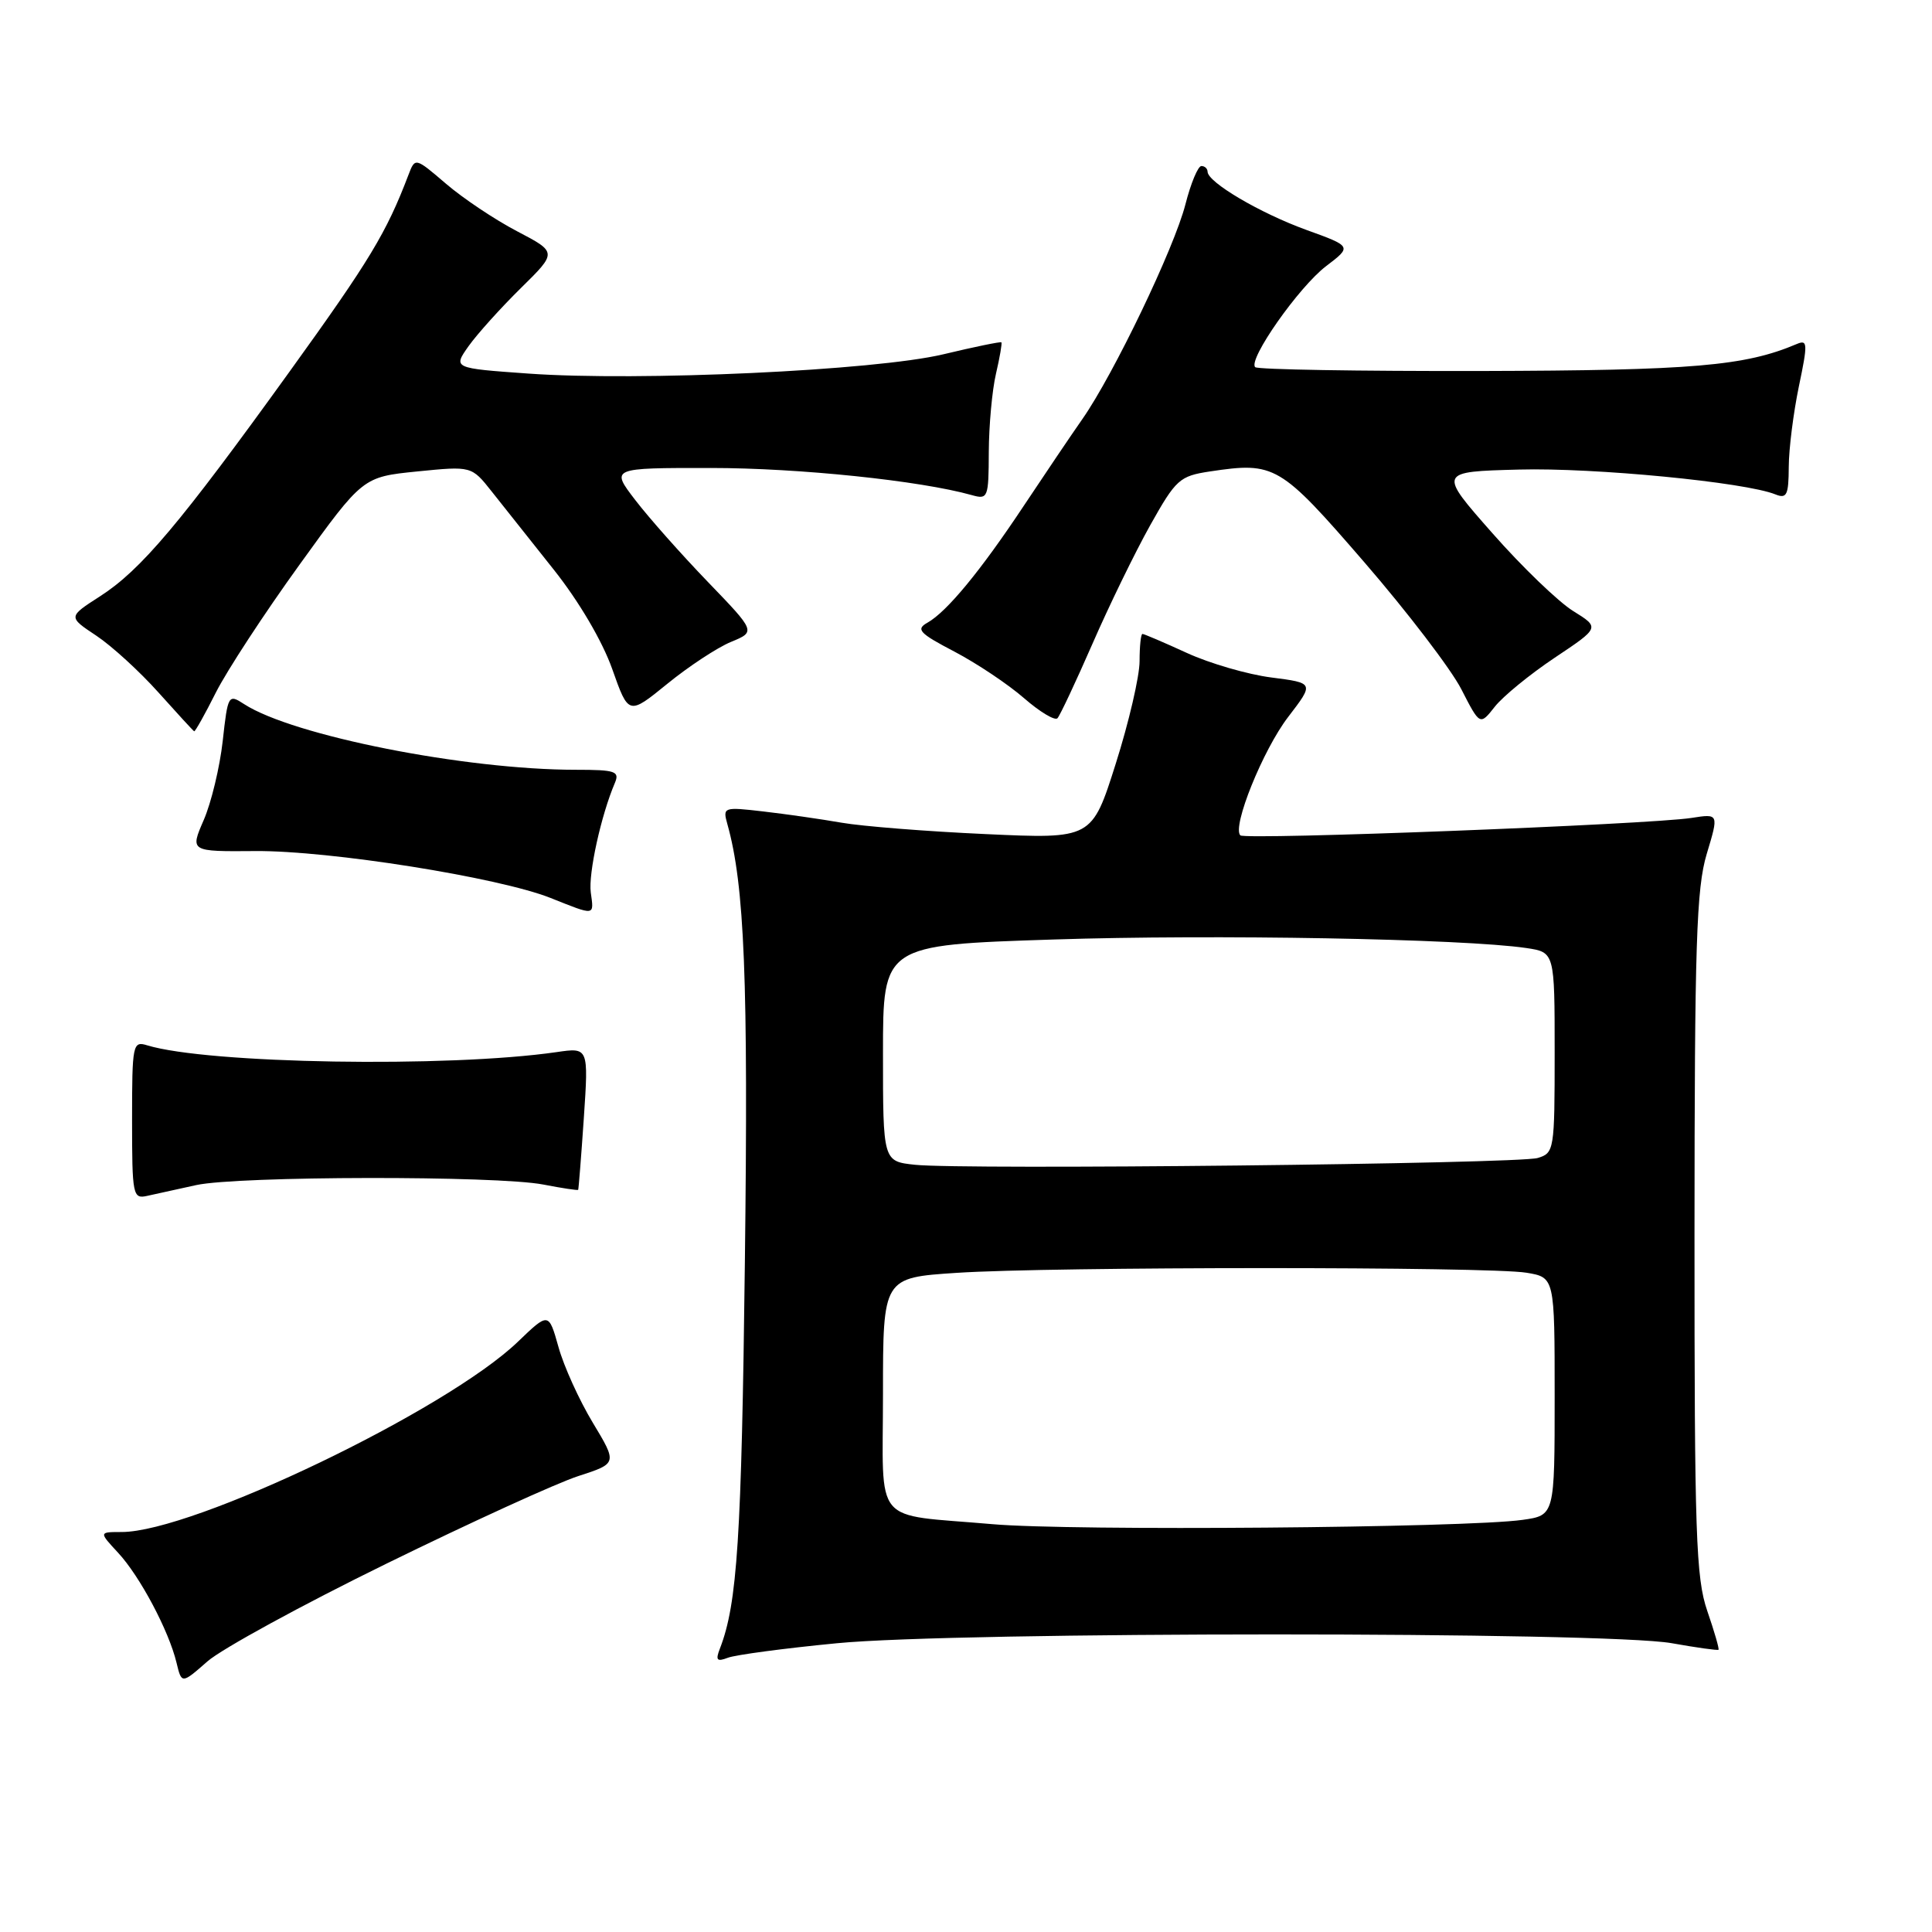 <?xml version="1.0" encoding="UTF-8" standalone="no"?>
<!DOCTYPE svg PUBLIC "-//W3C//DTD SVG 1.1//EN" "http://www.w3.org/Graphics/SVG/1.1/DTD/svg11.dtd" >
<svg xmlns="http://www.w3.org/2000/svg" xmlns:xlink="http://www.w3.org/1999/xlink" version="1.1" viewBox="0 0 256 256">
 <g >
 <path fill="currentColor"
d=" M 51.21 207.19 C 62.37 201.72 73.82 196.49 76.65 195.58 C 81.80 193.91 81.80 193.91 78.54 188.50 C 76.75 185.53 74.70 181.02 74.00 178.48 C 72.70 173.87 72.70 173.87 68.60 177.81 C 59.14 186.88 25.56 203.00 16.12 203.00 C 13.10 203.00 13.10 203.00 15.65 205.75 C 18.53 208.85 22.37 216.07 23.39 220.32 C 24.07 223.14 24.07 223.14 27.49 220.14 C 29.37 218.49 40.04 212.66 51.21 207.19 Z  M 110.87 217.74 C 126.72 216.18 212.75 216.18 221.50 217.73 C 224.80 218.32 227.60 218.71 227.71 218.60 C 227.83 218.49 227.16 216.18 226.22 213.45 C 224.72 209.07 224.52 203.31 224.53 163.50 C 224.54 125.07 224.78 117.72 226.15 113.15 C 227.76 107.81 227.76 107.81 224.13 108.38 C 218.56 109.25 164.99 111.32 164.35 110.69 C 163.23 109.56 167.34 99.37 170.69 95.00 C 174.14 90.50 174.14 90.50 168.46 89.77 C 165.33 89.37 160.30 87.91 157.27 86.52 C 154.24 85.13 151.59 84.00 151.38 84.00 C 151.17 84.00 151.00 85.63 151.00 87.61 C 151.00 89.60 149.58 95.72 147.84 101.20 C 144.68 111.17 144.68 111.17 130.59 110.52 C 122.84 110.17 114.25 109.49 111.50 109.01 C 108.75 108.53 104.08 107.86 101.12 107.52 C 95.87 106.91 95.75 106.95 96.38 109.20 C 98.66 117.32 99.16 129.78 98.70 167.23 C 98.26 203.77 97.70 212.49 95.40 218.42 C 94.79 219.99 94.98 220.22 96.45 219.66 C 97.43 219.28 103.92 218.41 110.87 217.74 Z  M 26.00 157.03 C 31.54 155.82 65.83 155.76 72.00 156.96 C 74.47 157.44 76.55 157.75 76.61 157.66 C 76.67 157.57 77.01 153.29 77.36 148.15 C 77.99 138.79 77.99 138.79 73.75 139.41 C 59.36 141.49 27.52 140.96 19.50 138.51 C 17.59 137.92 17.50 138.36 17.50 148.40 C 17.50 158.39 17.60 158.89 19.50 158.46 C 20.60 158.22 23.52 157.57 26.00 157.03 Z  M 78.28 118.25 C 77.95 115.74 79.64 108.04 81.47 103.75 C 82.13 102.20 81.55 102.00 76.32 102.00 C 61.62 102.00 38.80 97.48 32.35 93.30 C 30.26 91.94 30.19 92.05 29.51 98.20 C 29.12 101.67 27.99 106.38 26.99 108.67 C 25.18 112.84 25.18 112.84 33.84 112.77 C 43.64 112.69 66.06 116.25 72.94 118.98 C 78.94 121.37 78.71 121.40 78.28 118.25 Z  M 28.61 91.75 C 30.07 88.86 35.04 81.26 39.67 74.85 C 48.07 63.20 48.07 63.20 55.28 62.47 C 62.48 61.75 62.48 61.75 65.15 65.12 C 66.62 66.98 70.33 71.65 73.39 75.50 C 76.72 79.69 79.82 84.97 81.12 88.64 C 83.29 94.78 83.29 94.78 88.42 90.61 C 91.24 88.31 95.04 85.81 96.85 85.06 C 100.15 83.70 100.15 83.70 93.79 77.10 C 90.29 73.47 85.96 68.59 84.17 66.25 C 80.91 62.00 80.91 62.00 94.20 62.01 C 105.87 62.01 121.96 63.69 128.75 65.60 C 130.91 66.21 131.00 65.99 131.02 59.87 C 131.04 56.36 131.46 51.71 131.97 49.53 C 132.48 47.34 132.80 45.47 132.69 45.36 C 132.58 45.25 129.11 45.96 124.98 46.95 C 115.93 49.10 84.71 50.55 70.01 49.50 C 60.02 48.79 60.02 48.79 62.10 45.85 C 63.25 44.24 66.36 40.79 69.01 38.18 C 73.84 33.43 73.84 33.43 68.51 30.64 C 65.58 29.11 61.35 26.28 59.10 24.35 C 55.01 20.85 55.01 20.85 54.12 23.18 C 51.20 30.85 49.00 34.49 38.39 49.21 C 23.85 69.39 18.68 75.52 13.26 79.01 C 9.01 81.74 9.01 81.74 12.76 84.23 C 14.82 85.60 18.52 88.99 21.00 91.76 C 23.48 94.53 25.60 96.84 25.73 96.90 C 25.86 96.95 27.16 94.64 28.61 91.75 Z  M 144.75 85.32 C 146.95 80.27 150.39 73.21 152.39 69.63 C 155.82 63.51 156.29 63.08 160.32 62.47 C 168.93 61.18 169.59 61.57 180.78 74.50 C 186.49 81.10 192.27 88.67 193.63 91.32 C 196.10 96.14 196.10 96.14 198.07 93.64 C 199.15 92.27 202.72 89.35 206.01 87.15 C 211.99 83.16 211.99 83.16 208.46 80.97 C 206.52 79.77 201.69 75.13 197.75 70.65 C 190.56 62.50 190.56 62.50 201.28 62.22 C 211.24 61.95 231.24 63.89 235.25 65.51 C 236.76 66.12 237.00 65.60 237.02 61.86 C 237.03 59.46 237.64 54.67 238.36 51.20 C 239.55 45.52 239.53 44.97 238.09 45.58 C 231.22 48.50 224.36 49.09 196.20 49.16 C 180.08 49.19 166.63 48.97 166.32 48.65 C 165.33 47.67 172.10 38.02 175.71 35.27 C 179.15 32.65 179.15 32.65 173.06 30.45 C 166.95 28.23 160.02 24.15 160.01 22.75 C 160.00 22.34 159.64 22.00 159.19 22.00 C 158.74 22.00 157.79 24.28 157.08 27.06 C 155.60 32.86 147.57 49.58 143.44 55.50 C 141.90 57.70 138.41 62.88 135.67 67.00 C 129.94 75.64 125.47 81.06 122.89 82.51 C 121.32 83.39 121.81 83.91 126.48 86.35 C 129.45 87.91 133.59 90.68 135.69 92.51 C 137.78 94.33 139.78 95.53 140.12 95.17 C 140.46 94.80 142.54 90.37 144.75 85.32 Z  M 131.50 201.96 C 115.39 200.55 117.00 202.47 117.00 184.63 C 117.00 169.30 117.00 169.30 126.75 168.66 C 139.18 167.83 197.29 167.82 202.25 168.64 C 206.00 169.26 206.00 169.26 206.00 185.03 C 206.00 200.79 206.00 200.79 201.75 201.39 C 194.29 202.45 141.87 202.88 131.50 201.96 Z  M 121.25 154.34 C 117.00 153.89 117.00 153.89 117.00 139.55 C 117.00 125.22 117.00 125.22 139.57 124.49 C 160.84 123.79 193.94 124.39 202.25 125.62 C 206.00 126.18 206.00 126.18 206.00 139.47 C 206.00 152.39 205.94 152.79 203.75 153.44 C 201.15 154.22 127.61 155.02 121.25 154.34 Z "/>
</g>
</svg>